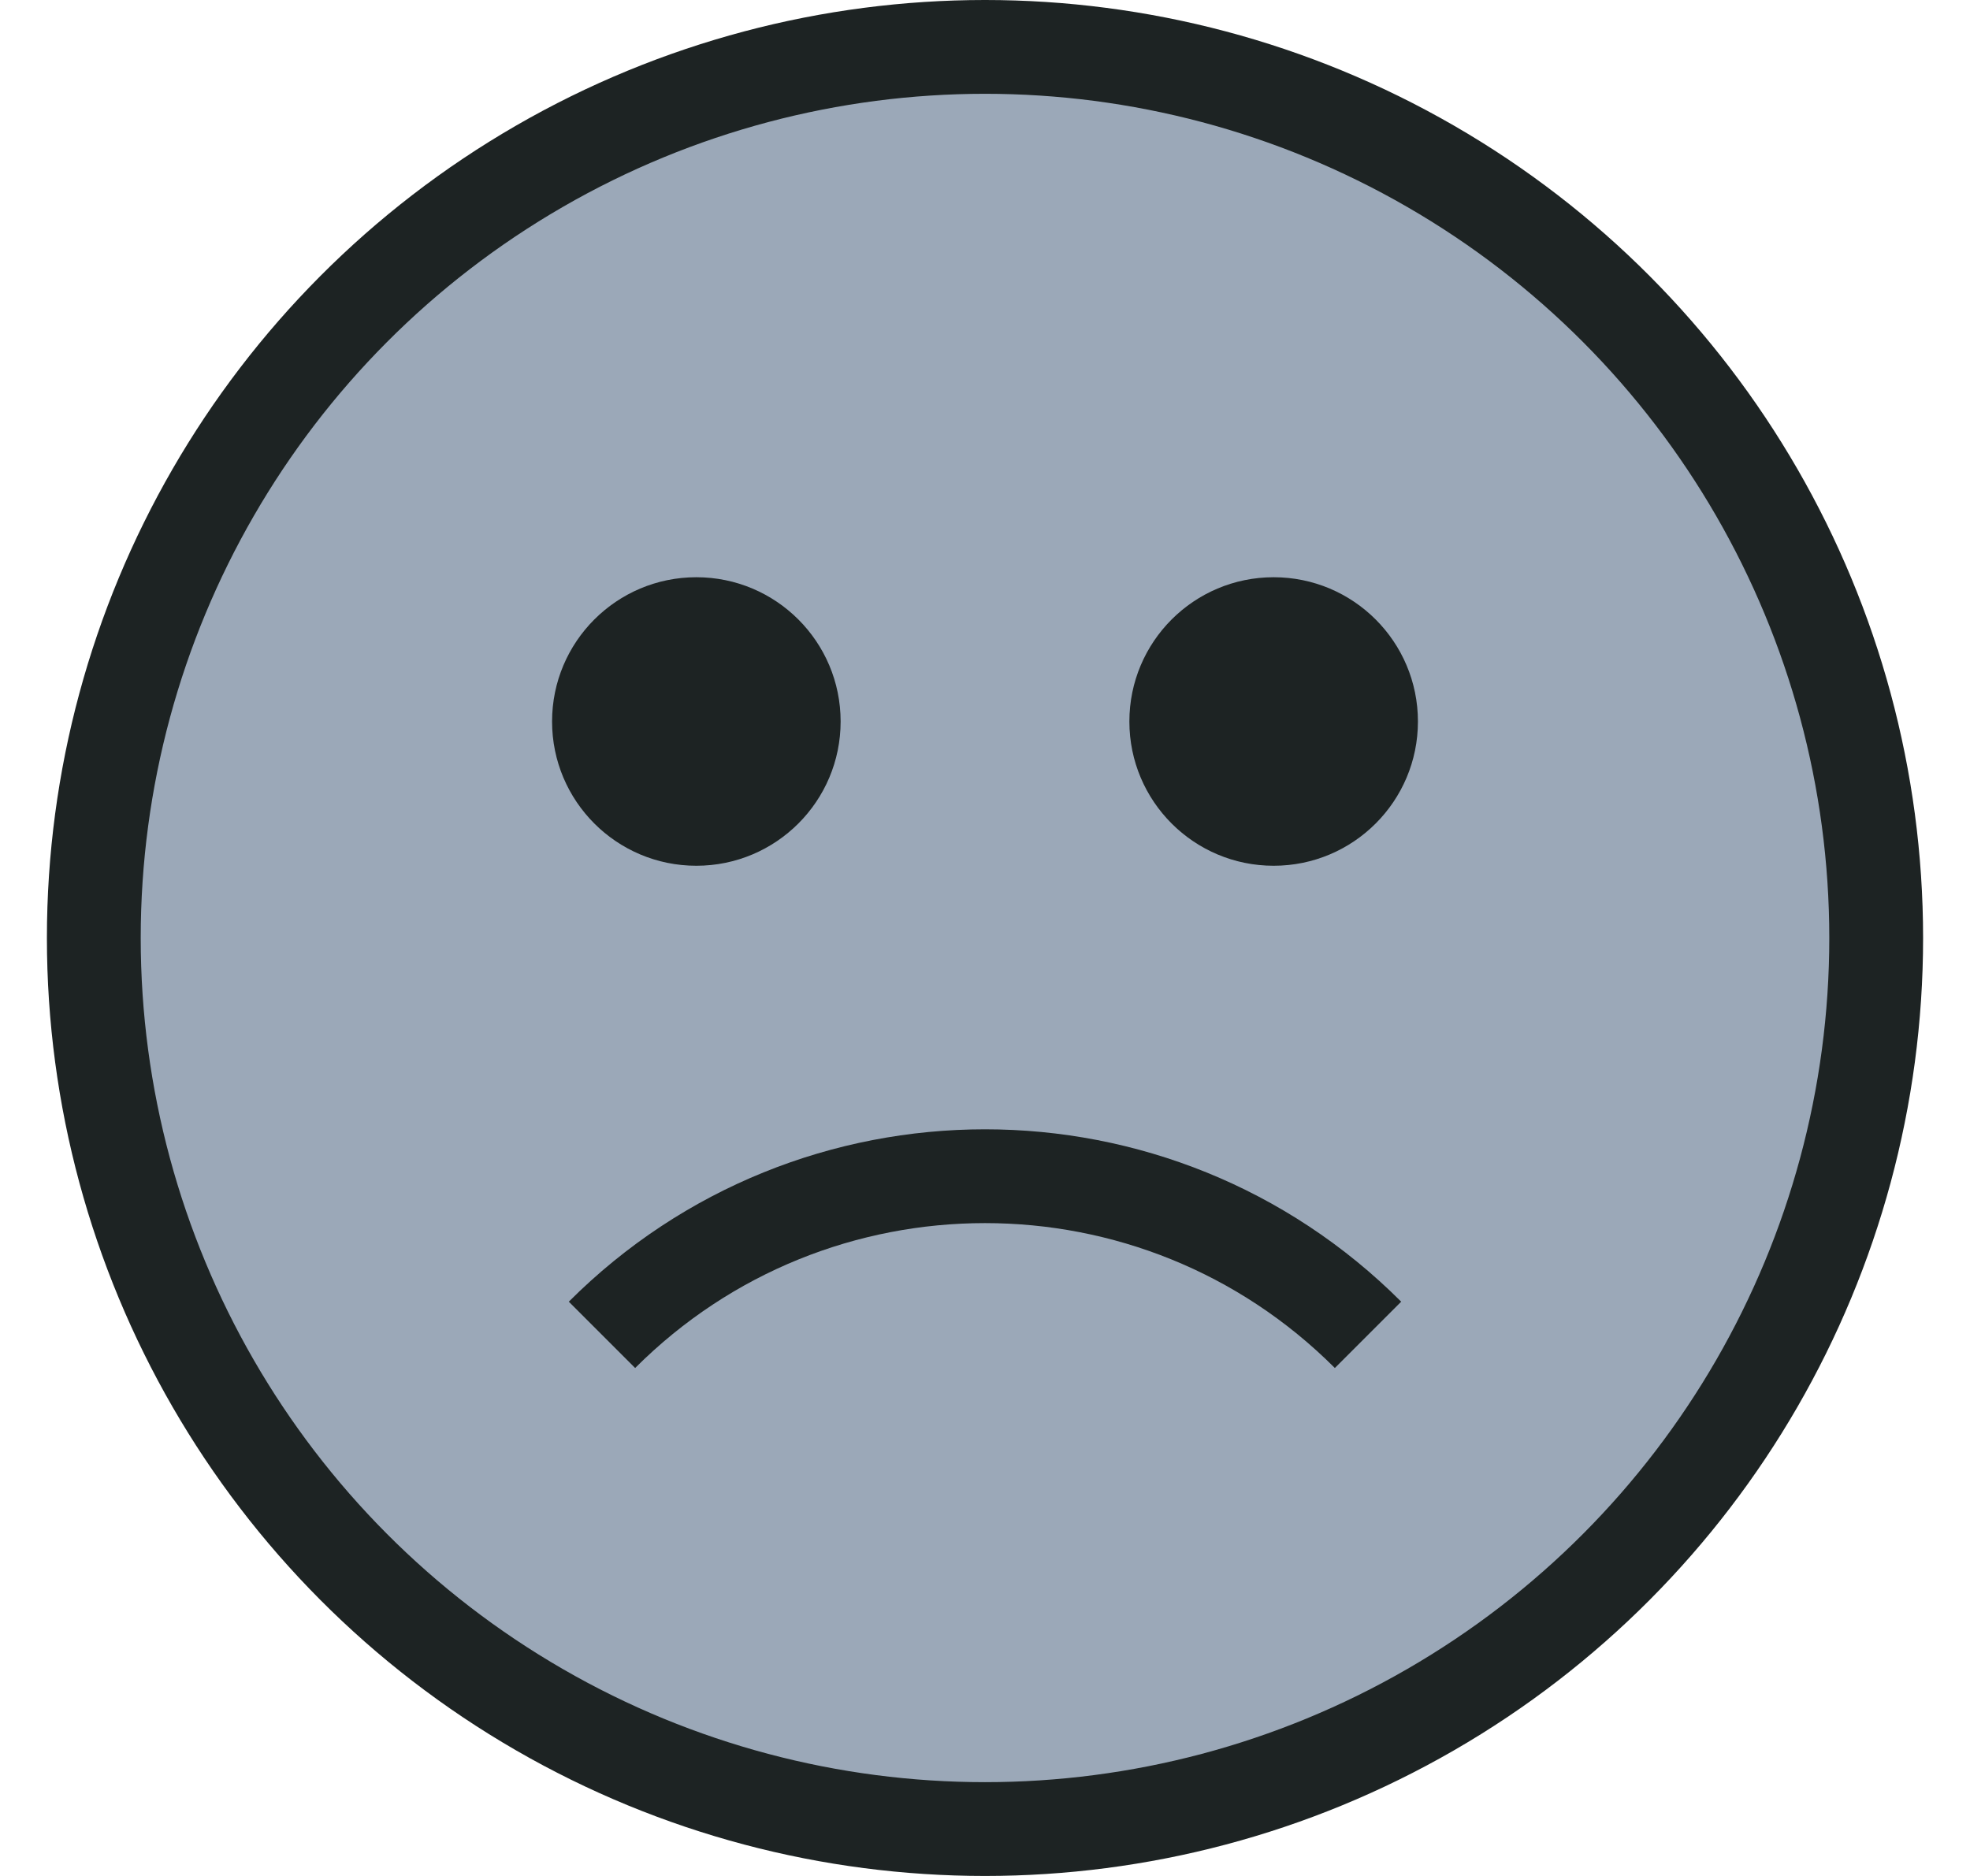 <svg width="21" height="20" viewBox="0 0 21 20" fill="none" xmlns="http://www.w3.org/2000/svg">
<circle cx="10.5" cy="10" r="9.5" fill="#9BA8B8" stroke="#1D2323"/>
<path d="M6.417 14.231C8.672 11.976 12.328 11.976 14.583 14.231" stroke="#1D2323"/>
<circle cx="7.423" cy="7.692" r="1.538" fill="#1D2323"/>
<circle cx="13.577" cy="7.692" r="1.538" fill="#1D2323"/>
</svg>
